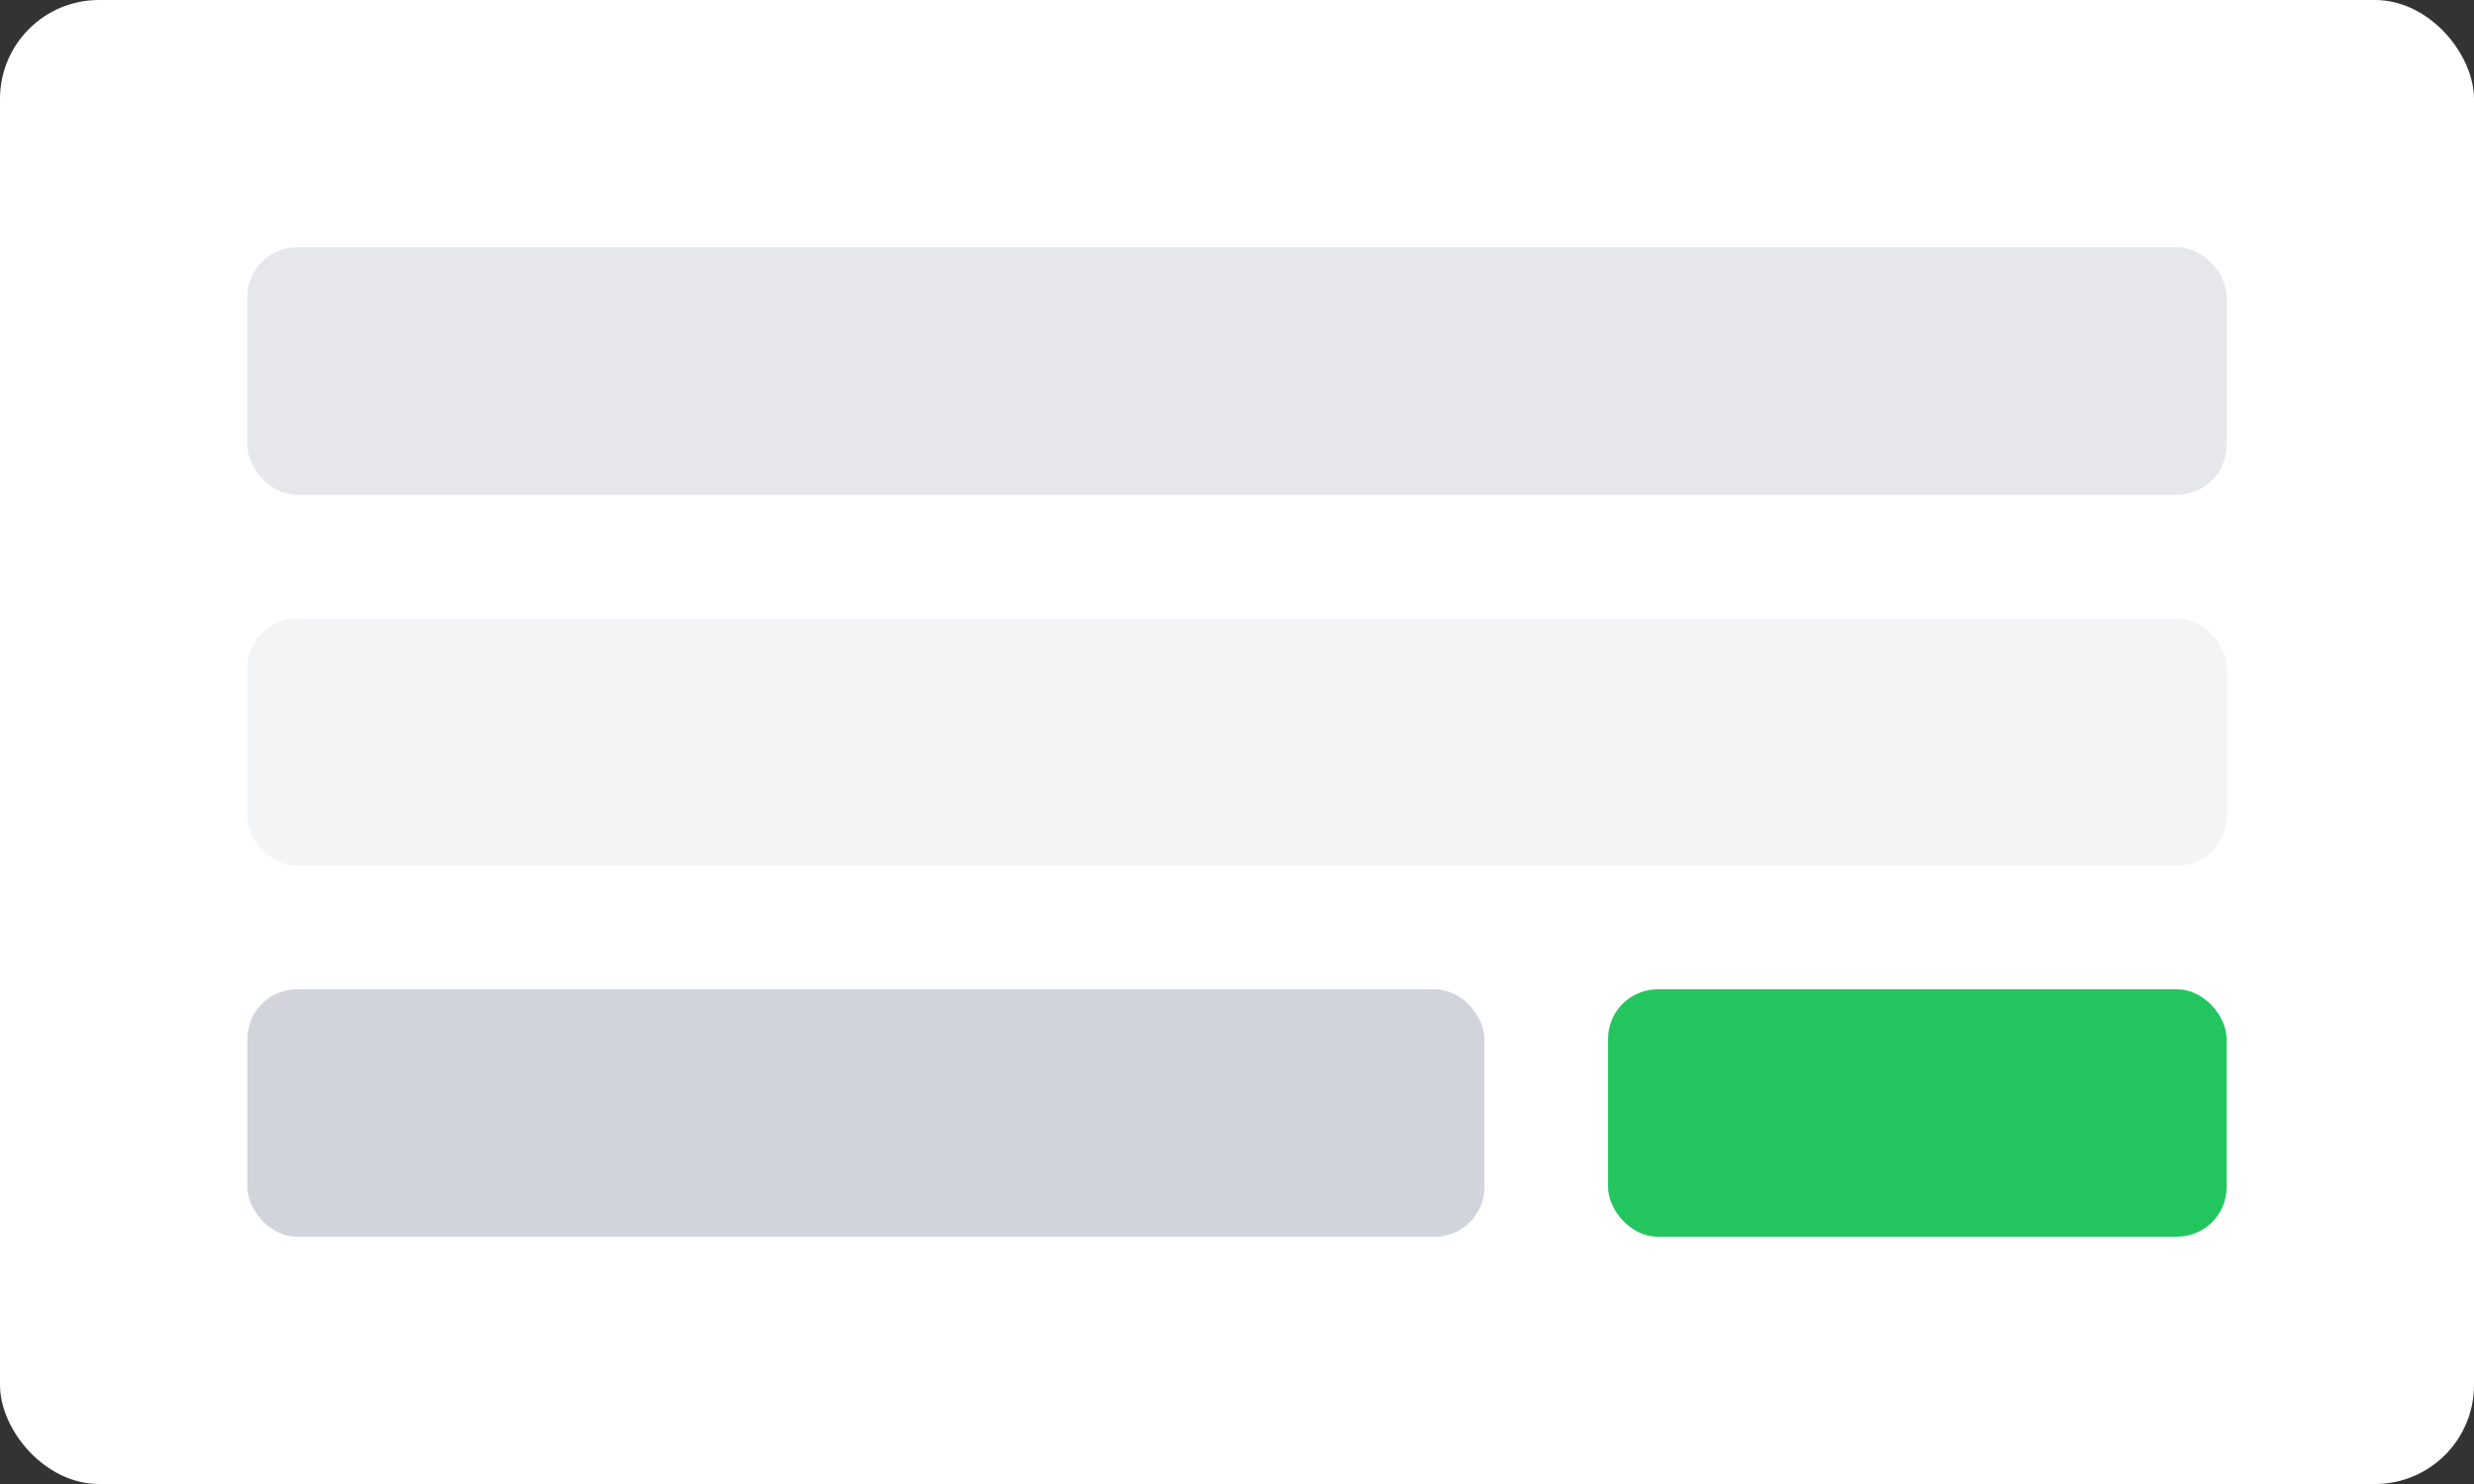 <svg xmlns="http://www.w3.org/2000/svg" viewBox="0 0 200 120">
  <rect x="0" y="0" width="200" height="120" fill="#333333" stroke="none"/>
  <rect width="200" height="120" fill="#fff" rx="8"/>
  <rect x="20" y="20" width="160" height="20" fill="#E5E7EB" rx="4"/>
  <rect x="20" y="50" width="160" height="20" fill="#F3F4F6" rx="4"/>
  <rect x="20" y="80" width="100" height="20" fill="#D1D5DB" rx="4"/>
  <rect x="130" y="80" width="50" height="20" fill="#22C55E" rx="4"/>
</svg>

